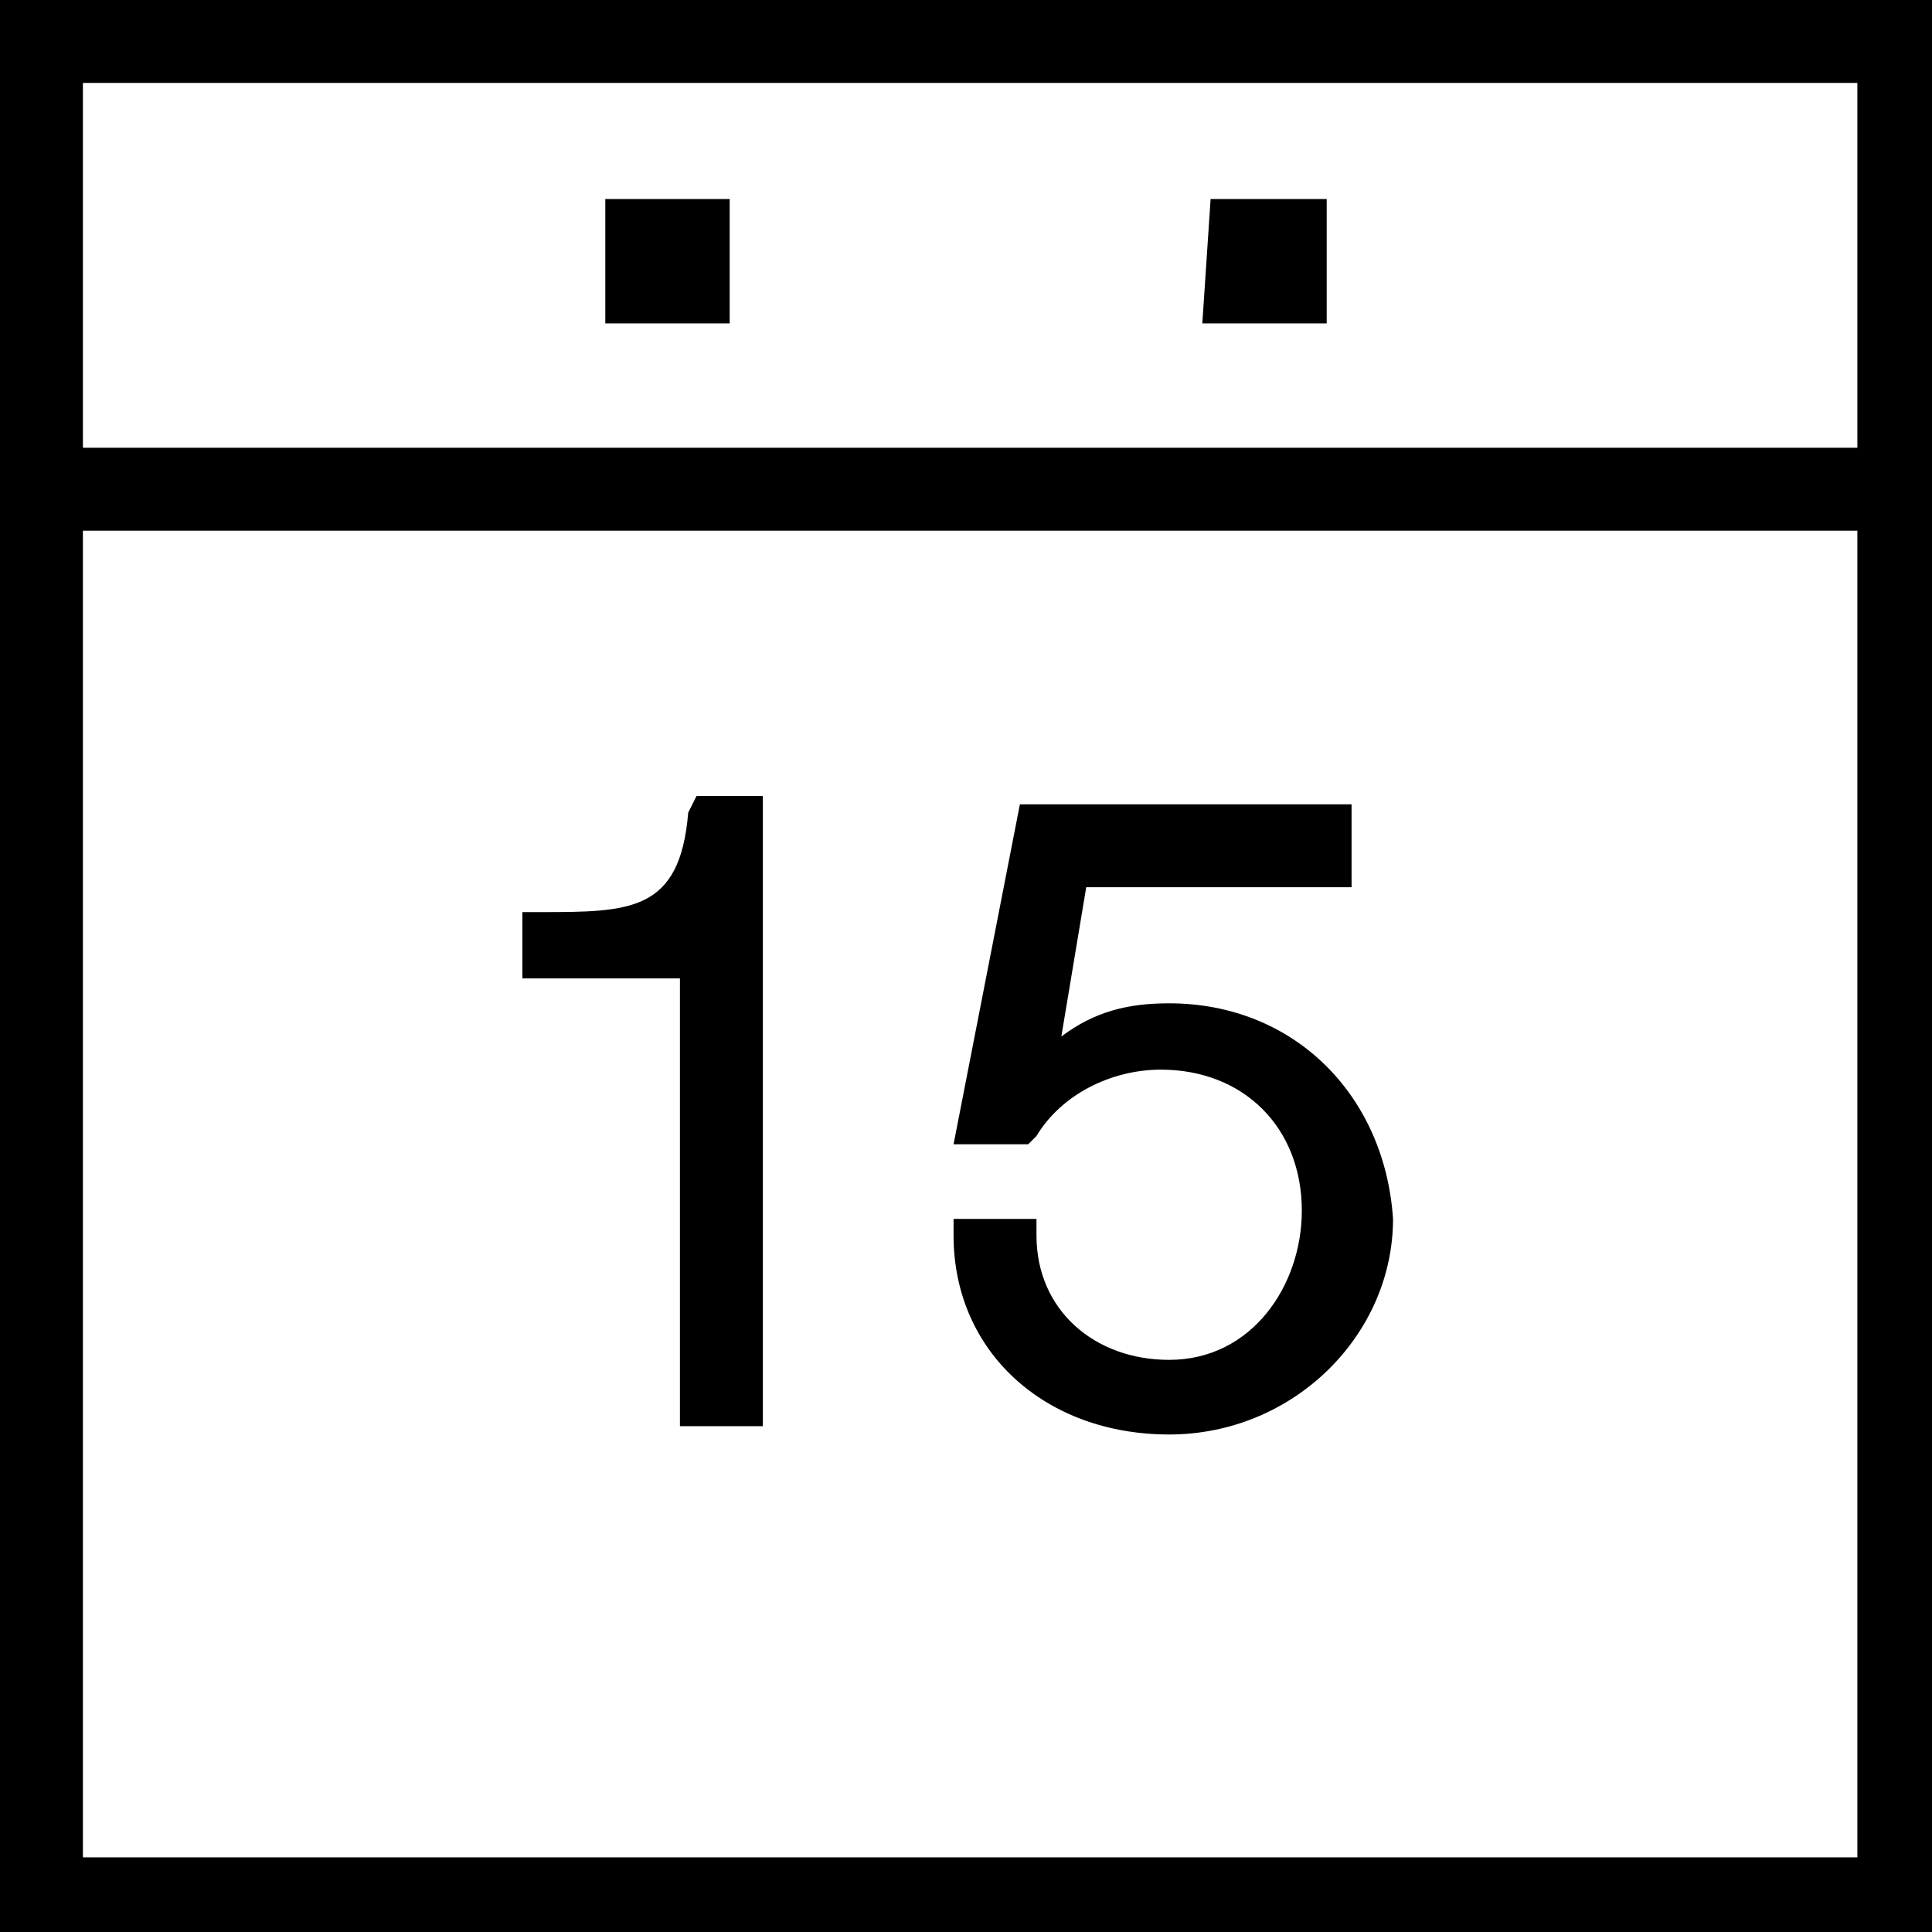 <?xml version="1.0" encoding="utf-8"?>
<!-- Generator: Adobe Illustrator 18.0.0, SVG Export Plug-In . SVG Version: 6.00 Build 0)  -->
<!DOCTYPE svg PUBLIC "-//W3C//DTD SVG 1.1//EN" "http://www.w3.org/Graphics/SVG/1.1/DTD/svg11.dtd">
<svg version="1.1" id="Layer_1" xmlns="http://www.w3.org/2000/svg" xmlns:xlink="http://www.w3.org/1999/xlink" x="0px" y="0px"
	 viewBox="0 0 23.3 23.3" enable-background="new 0 0 23.3 23.3" xml:space="preserve">
<g>
	<path d="M0,0v23.3h23.3V0H0z M22.4,1v4.4H1V1L22.4,1z M1,22.4v-16h21.4v16H1z"/>
	<path d="M7.3,2.4h1.5v1.5H7.3V2.4z"/>
	<path d="M14.6,2.4H16v1.5h-1.5L14.6,2.4z"/>
	<path d="M8.3,9.8C8.2,11,7.6,11,6.5,11l-0.2,0v0.8h1.9v5.4h1V9.6H8.4L8.3,9.8L8.3,9.8z"/>
	<path d="M14.1,12.1c-0.5,0-0.9,0.1-1.3,0.4l0.3-1.8h3.2v-1h-4l-0.8,4.1h0.9l0.1-0.1c0.3-0.5,0.9-0.8,1.5-0.8c1,0,1.7,0.7,1.7,1.7
		c0,0.9-0.6,1.8-1.6,1.8c-0.9,0-1.6-0.6-1.6-1.5l0-0.2h-1l0,0.2c0,1.4,1.1,2.4,2.6,2.4c1.5,0,2.7-1.2,2.7-2.6
		C16.7,13.2,15.6,12.1,14.1,12.1L14.1,12.1z"/>
</g>
</svg>
